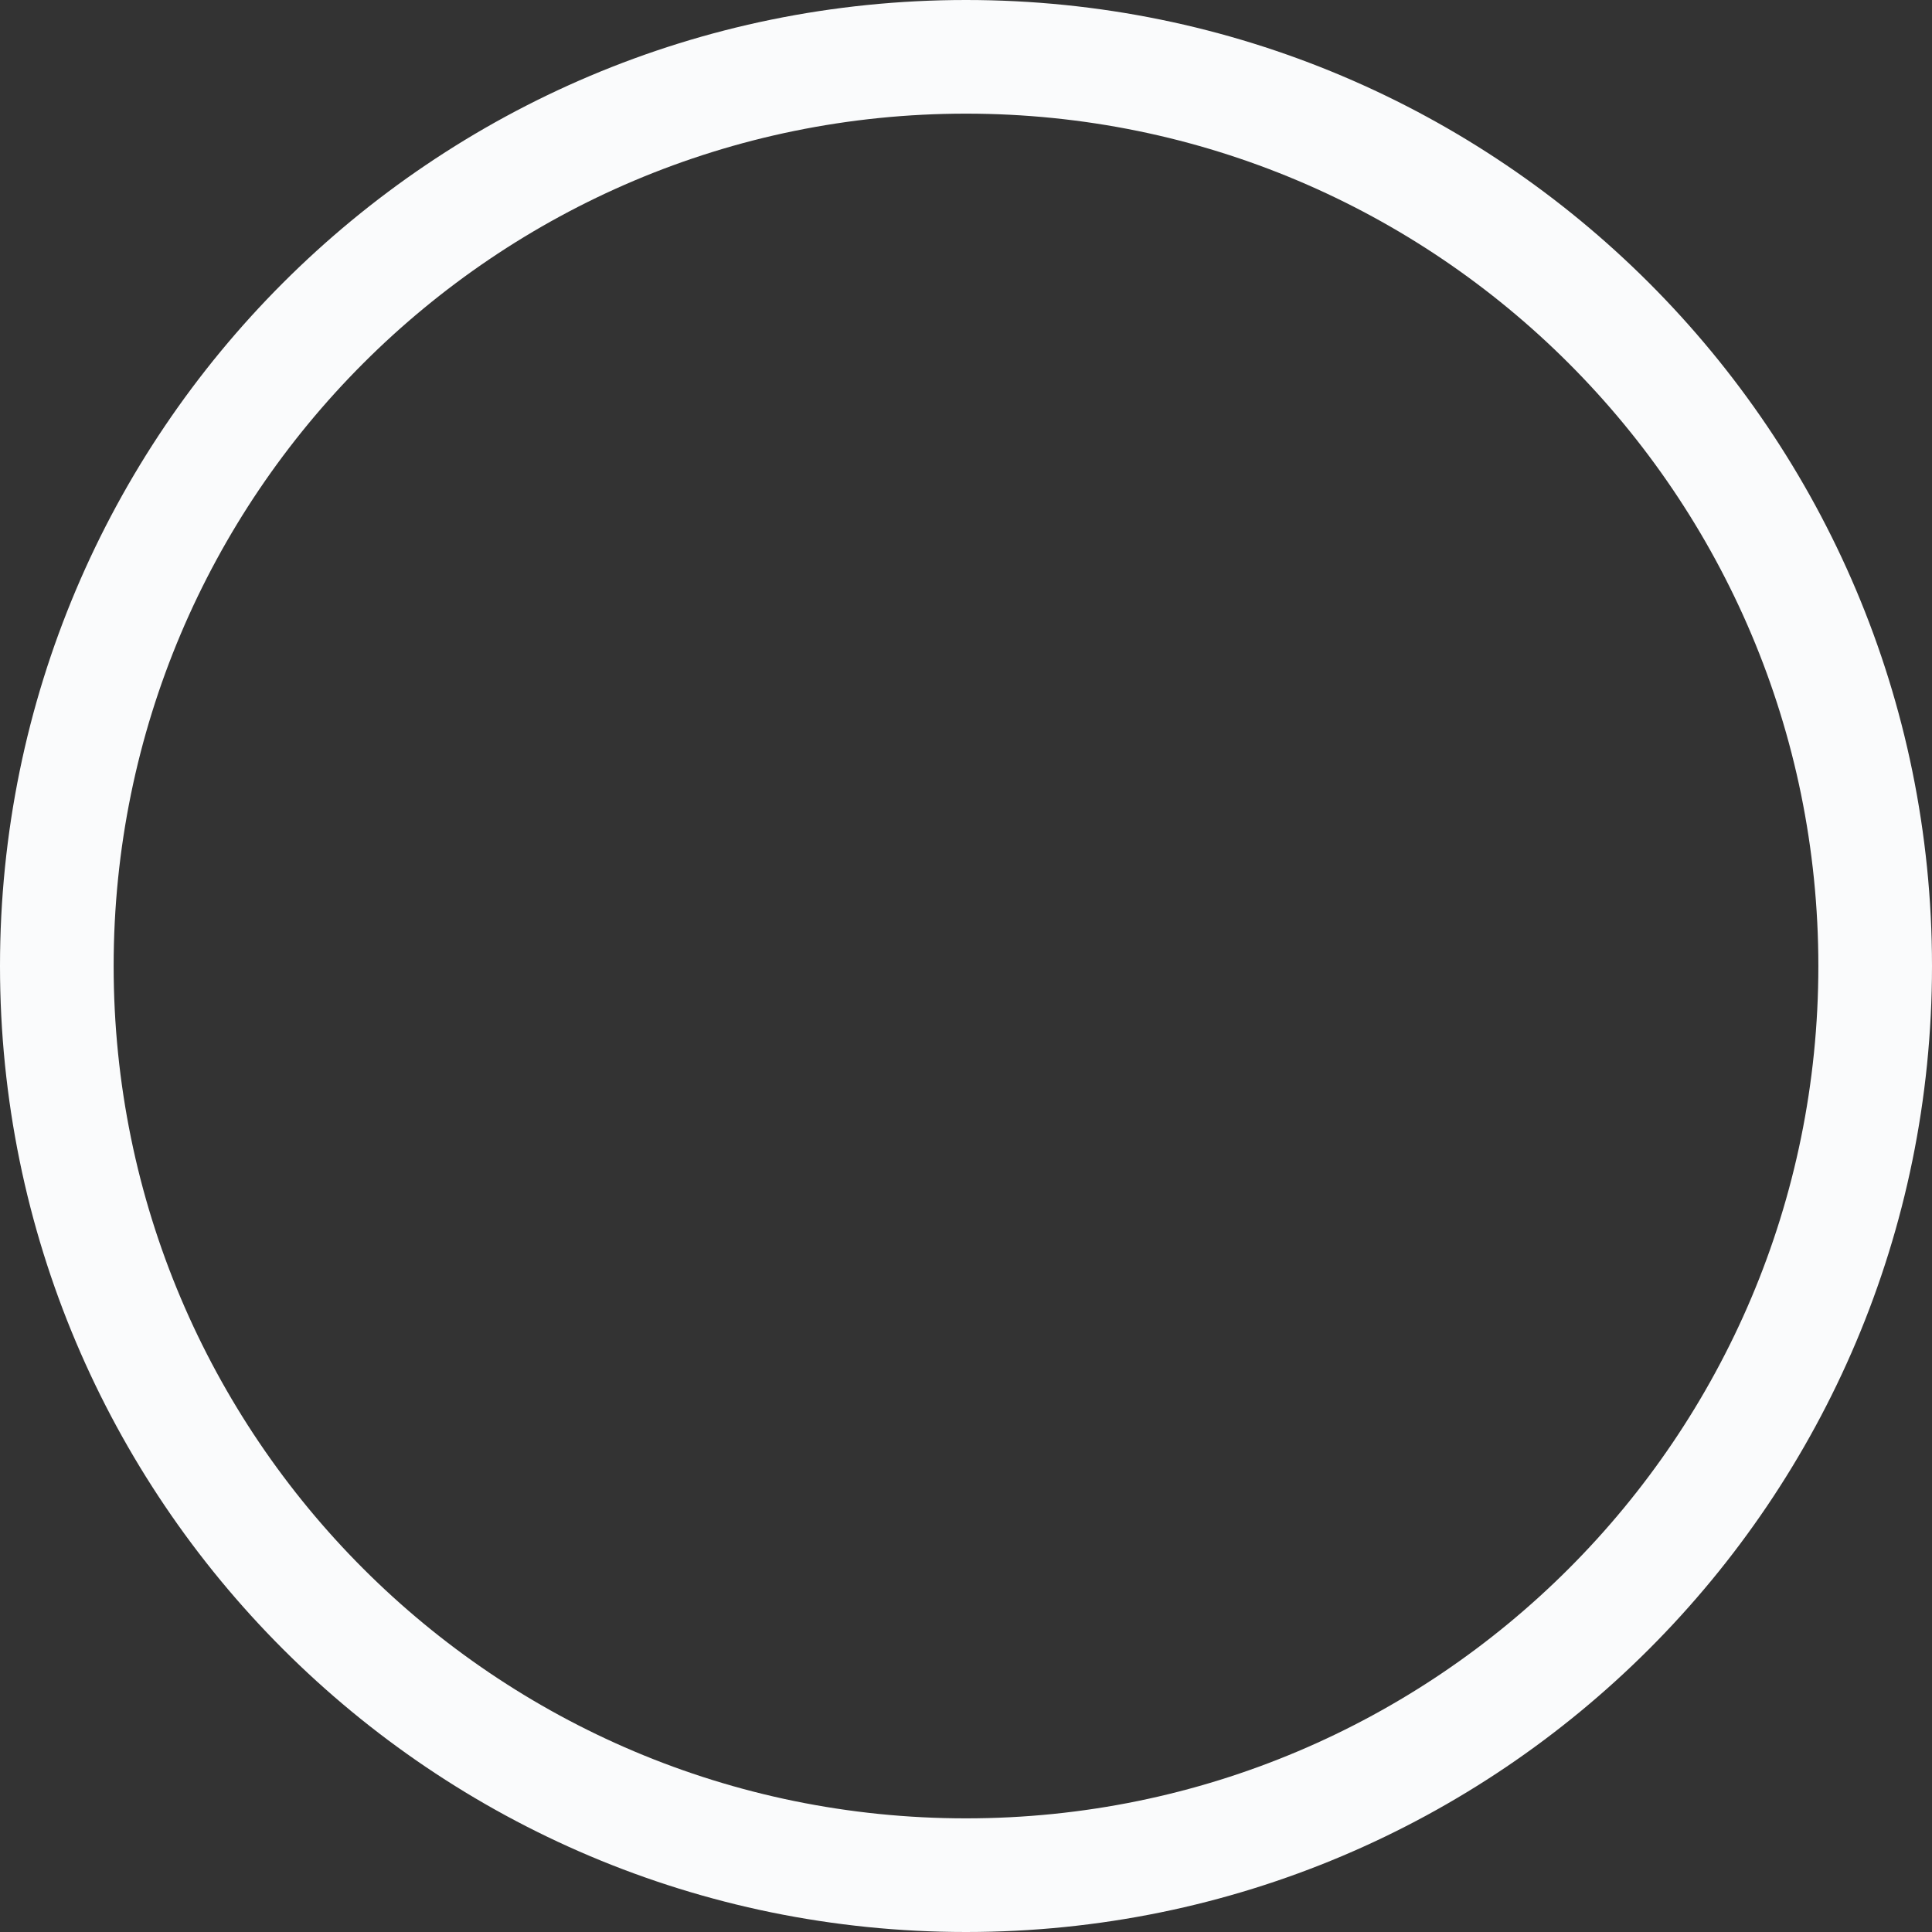 <?xml version="1.0" encoding="UTF-8"?>
<svg width="68px" height="68px" viewBox="0 0 68 68" version="1.1" xmlns="http://www.w3.org/2000/svg" xmlns:xlink="http://www.w3.org/1999/xlink">
    <rect x="0" y="0" width="68" height="68" fill="#333333" stroke="none"/>
    <!-- Generator: Sketch 45.1 (43504) - http://www.bohemiancoding.com/sketch -->
    <title>设置登录后默认头像</title>
    <desc>Created with Sketch.</desc>
    <defs></defs>
    <g id="Page-1" stroke="none" stroke-width="1" fill="none" fill-rule="evenodd">
        <g id="设置登录后默认头像" fill-rule="nonzero" fill="#FAFBFC">
            <path d="M34,68 C15.222,68 0,52.778 0,34 C0,15.222 15.222,0 34,0 C52.778,0 68,15.222 68,34 C68,52.778 52.778,68 34,68 Z M34,64 C50.569,64 64,50.569 64,34 C64,17.431 50.569,4 34,4 C17.431,4 4,17.431 4,34 C4,50.569 17.431,64 34,64 Z" id="Combined-Shape"></path>
        </g>
    </g>
</svg>